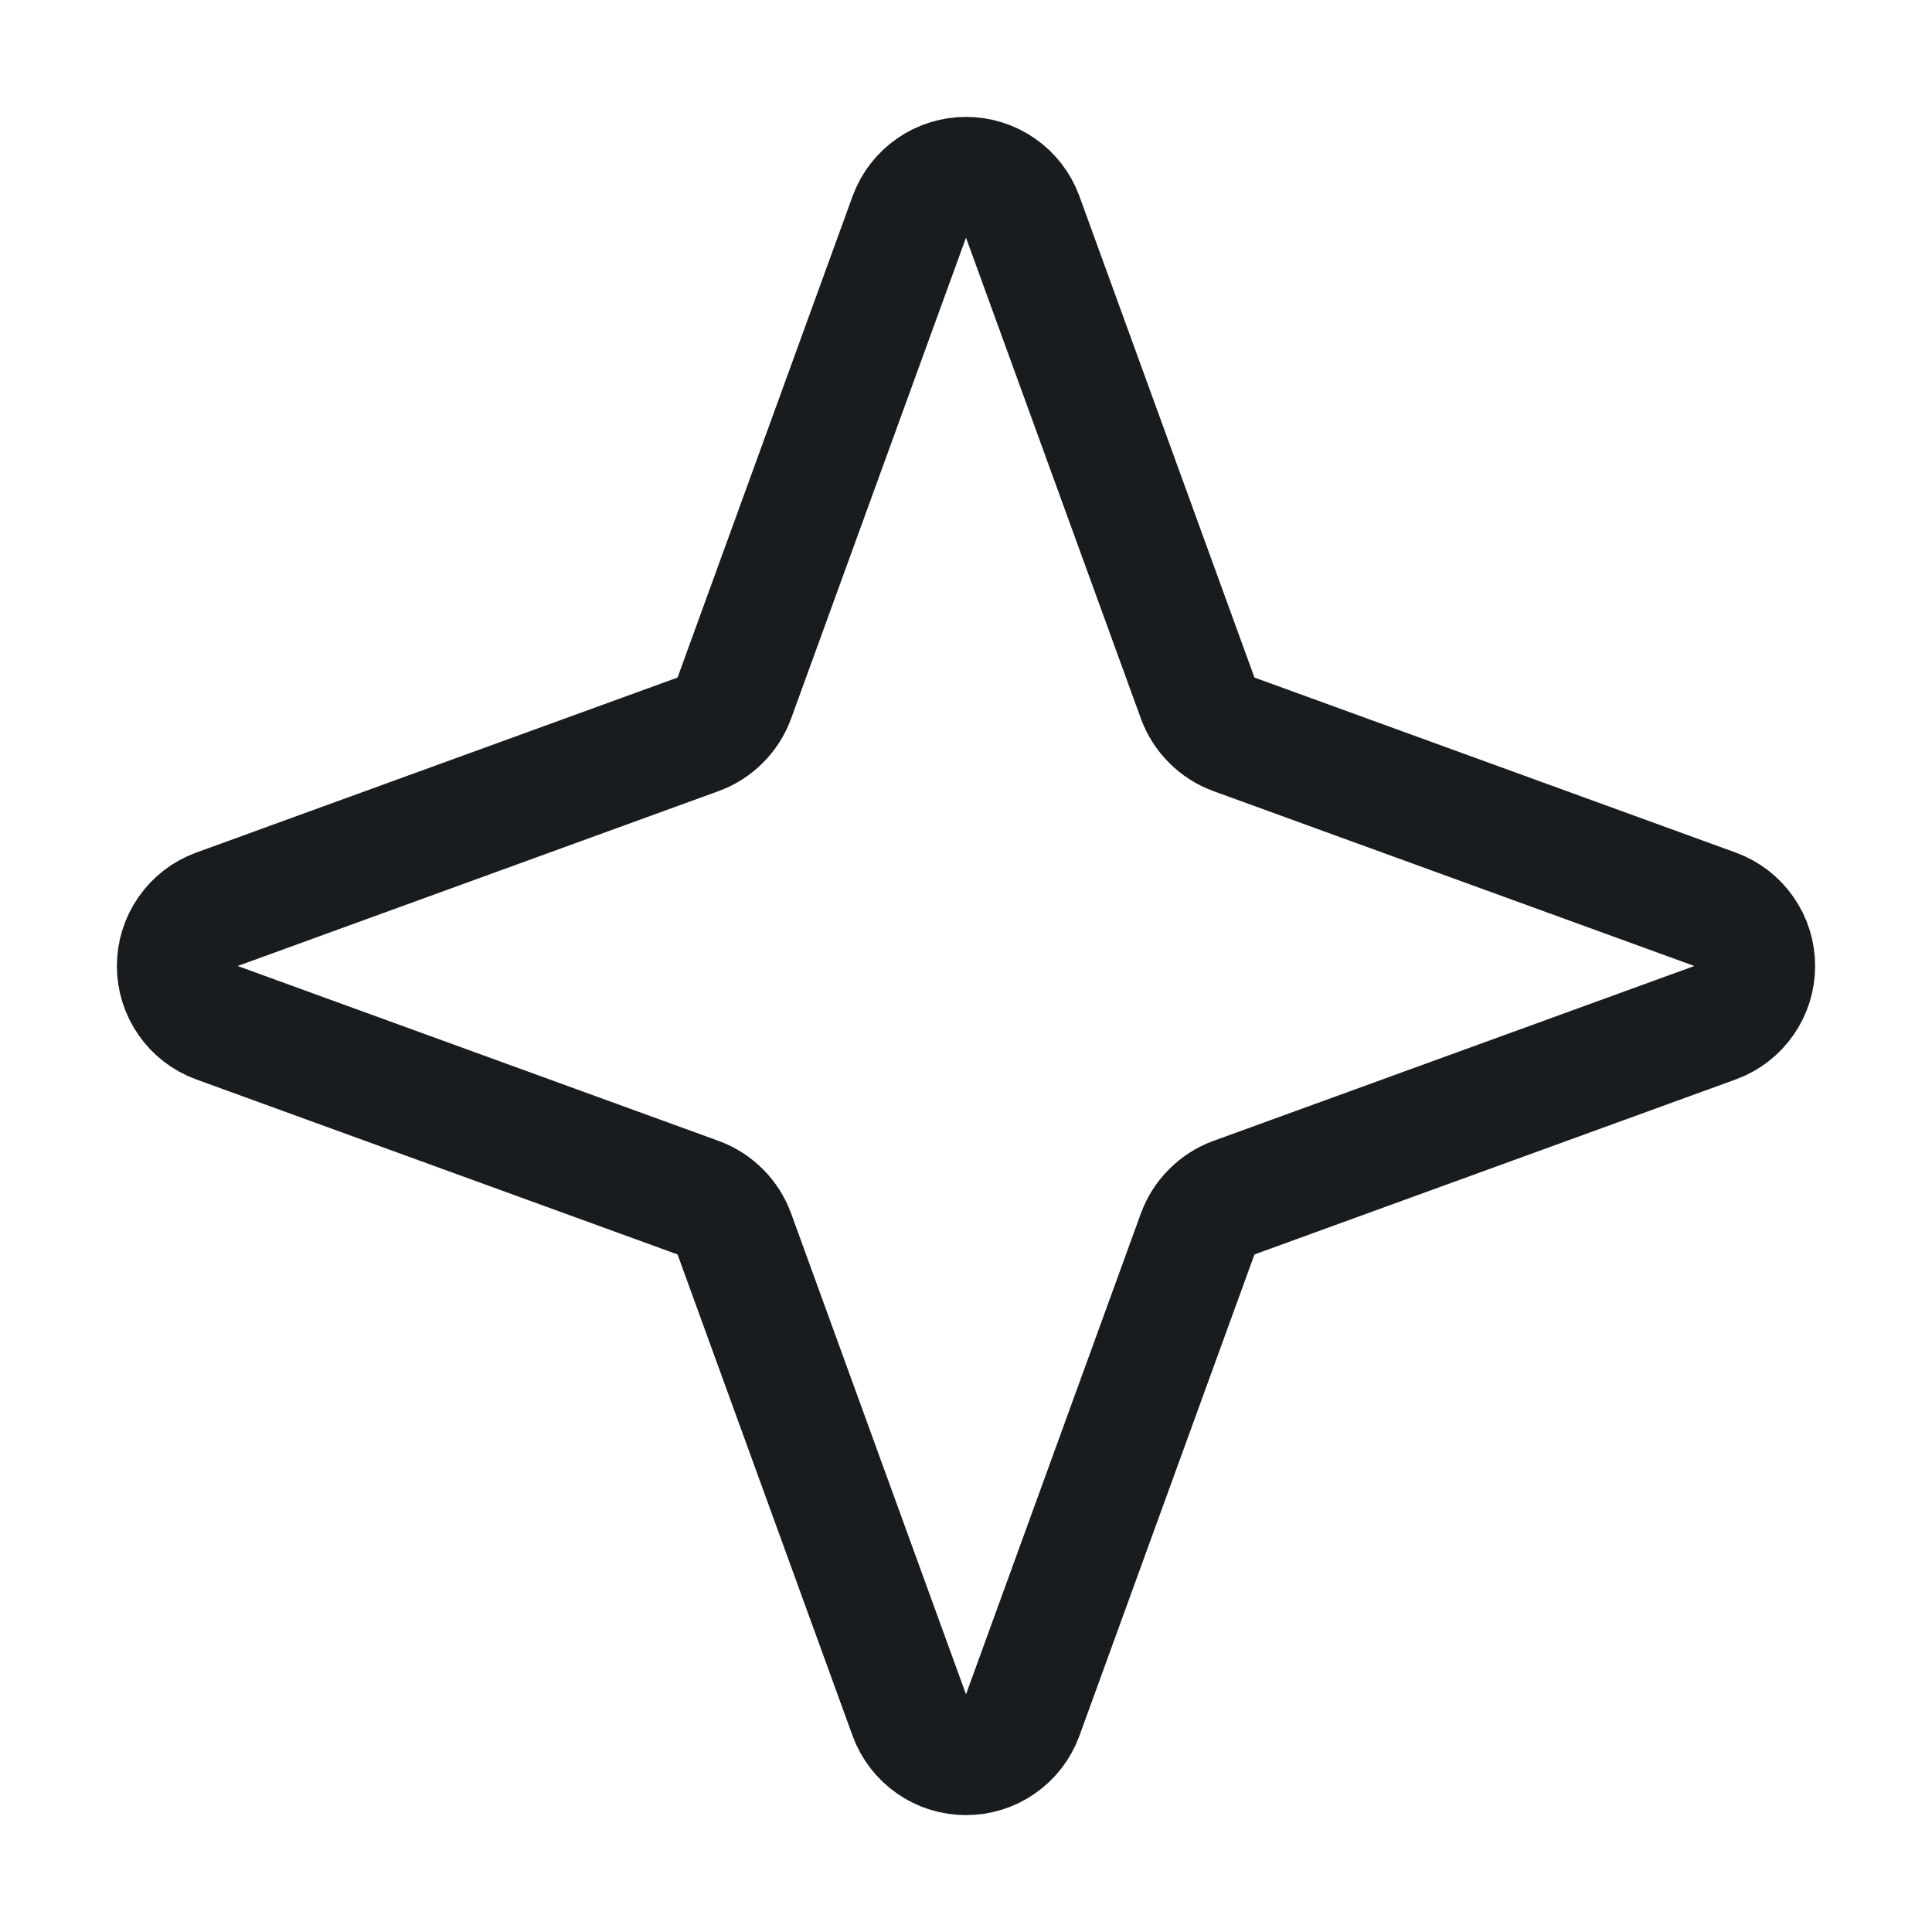 <svg width="24" height="24" viewBox="0 0 24 24" fill="none" xmlns="http://www.w3.org/2000/svg">
<path d="M14.878 15.328L12.703 21.309C12.65 21.453 12.554 21.577 12.428 21.664C12.303 21.752 12.153 21.798 12 21.798C11.847 21.798 11.697 21.752 11.572 21.664C11.446 21.577 11.35 21.453 11.297 21.309L9.122 15.328C9.084 15.225 9.024 15.131 8.946 15.054C8.869 14.976 8.775 14.916 8.672 14.878L2.691 12.703C2.547 12.65 2.423 12.554 2.336 12.428C2.249 12.303 2.202 12.153 2.202 12C2.202 11.847 2.249 11.697 2.336 11.572C2.423 11.446 2.547 11.35 2.691 11.297L8.672 9.122C8.775 9.084 8.869 9.024 8.946 8.946C9.024 8.869 9.084 8.775 9.122 8.672L11.297 2.691C11.35 2.547 11.446 2.423 11.572 2.336C11.697 2.249 11.847 2.202 12 2.202C12.153 2.202 12.303 2.249 12.428 2.336C12.554 2.423 12.65 2.547 12.703 2.691L14.878 8.672C14.916 8.775 14.976 8.869 15.054 8.946C15.131 9.024 15.225 9.084 15.328 9.122L21.309 11.297C21.453 11.35 21.577 11.446 21.664 11.572C21.752 11.697 21.798 11.847 21.798 12C21.798 12.153 21.752 12.303 21.664 12.428C21.577 12.554 21.453 12.65 21.309 12.703L15.328 14.878C15.225 14.916 15.131 14.976 15.054 15.054C14.976 15.131 14.916 15.225 14.878 15.328V15.328Z" stroke="#191C1F" stroke-width="1.5" stroke-linecap="round" stroke-linejoin="round"/>
</svg>
